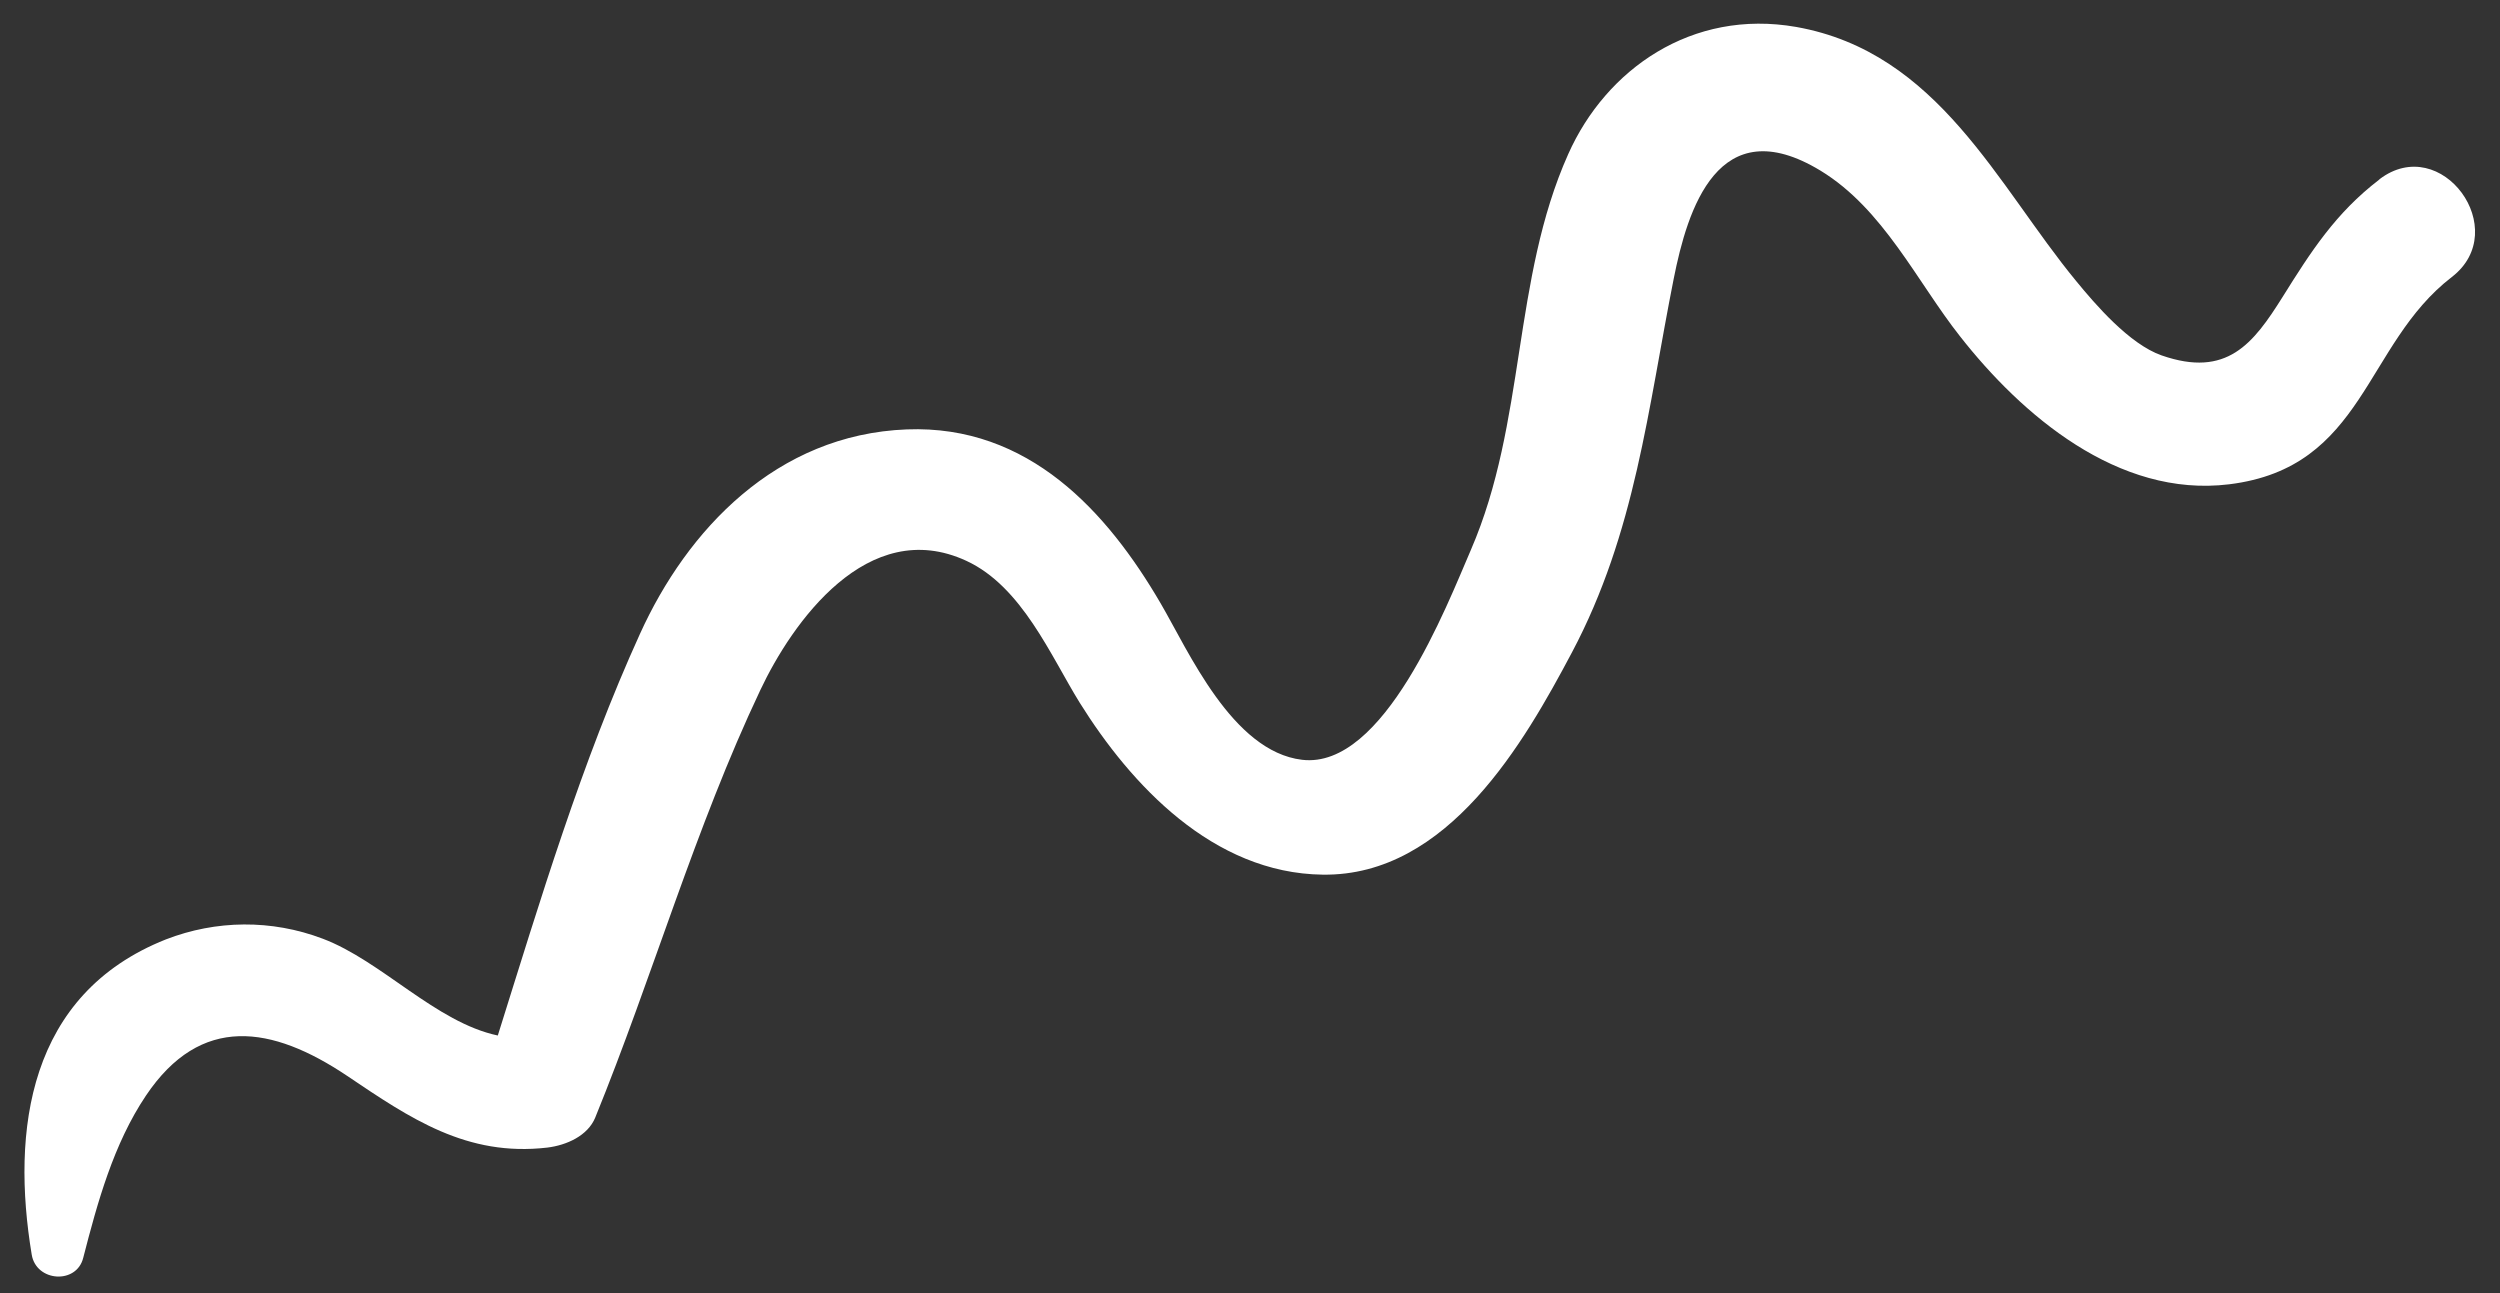 <svg width="58" height="30" viewBox="0 0 58 30" fill="none" xmlns="http://www.w3.org/2000/svg">
<rect x="0" y="0" width="58" height="30" fill="#333333" stroke="none"/>
<path d="M55.2 4.166C54.182 4.944 53.608 5.847 52.957 6.888C52.275 7.976 51.664 8.772 50.151 8.246C49.401 7.984 48.611 7.062 48.166 6.519C46.34 4.304 44.974 1.211 41.672 0.625C39.254 0.201 37.26 1.606 36.383 3.575C35.083 6.482 35.406 9.796 34.126 12.754C33.562 14.057 32.108 17.854 30.207 17.627C28.588 17.433 27.574 15.105 26.927 13.998C25.688 11.874 23.867 9.853 21.038 9.962C18.006 10.079 15.937 12.302 14.848 14.704C13.491 17.686 12.53 20.897 11.549 24.024C10.109 23.718 8.859 22.297 7.488 21.778C6.299 21.327 5.015 21.343 3.849 21.794C0.649 23.064 0.258 26.23 0.736 29.108C0.839 29.739 1.777 29.804 1.931 29.181C2.261 27.899 2.633 26.54 3.386 25.418C4.659 23.524 6.308 23.79 8.052 24.959C9.521 25.949 10.828 26.841 12.698 26.624C13.147 26.569 13.636 26.349 13.809 25.929C15.14 22.662 16.127 19.203 17.639 16.011C18.373 14.453 20.129 11.952 22.419 13.011C23.71 13.608 24.377 15.218 25.05 16.304C26.232 18.197 28.138 20.262 30.689 20.292C33.597 20.331 35.37 17.207 36.467 15.14C37.946 12.353 38.231 9.48 38.83 6.467C39.148 4.864 39.859 2.517 42.236 3.959C43.695 4.847 44.476 6.539 45.469 7.798C46.895 9.618 49.135 11.553 51.715 11.236C54.87 10.849 54.842 7.997 56.882 6.427C58.298 5.338 56.641 3.062 55.202 4.16L55.2 4.166Z" fill="white"/>
</svg>
